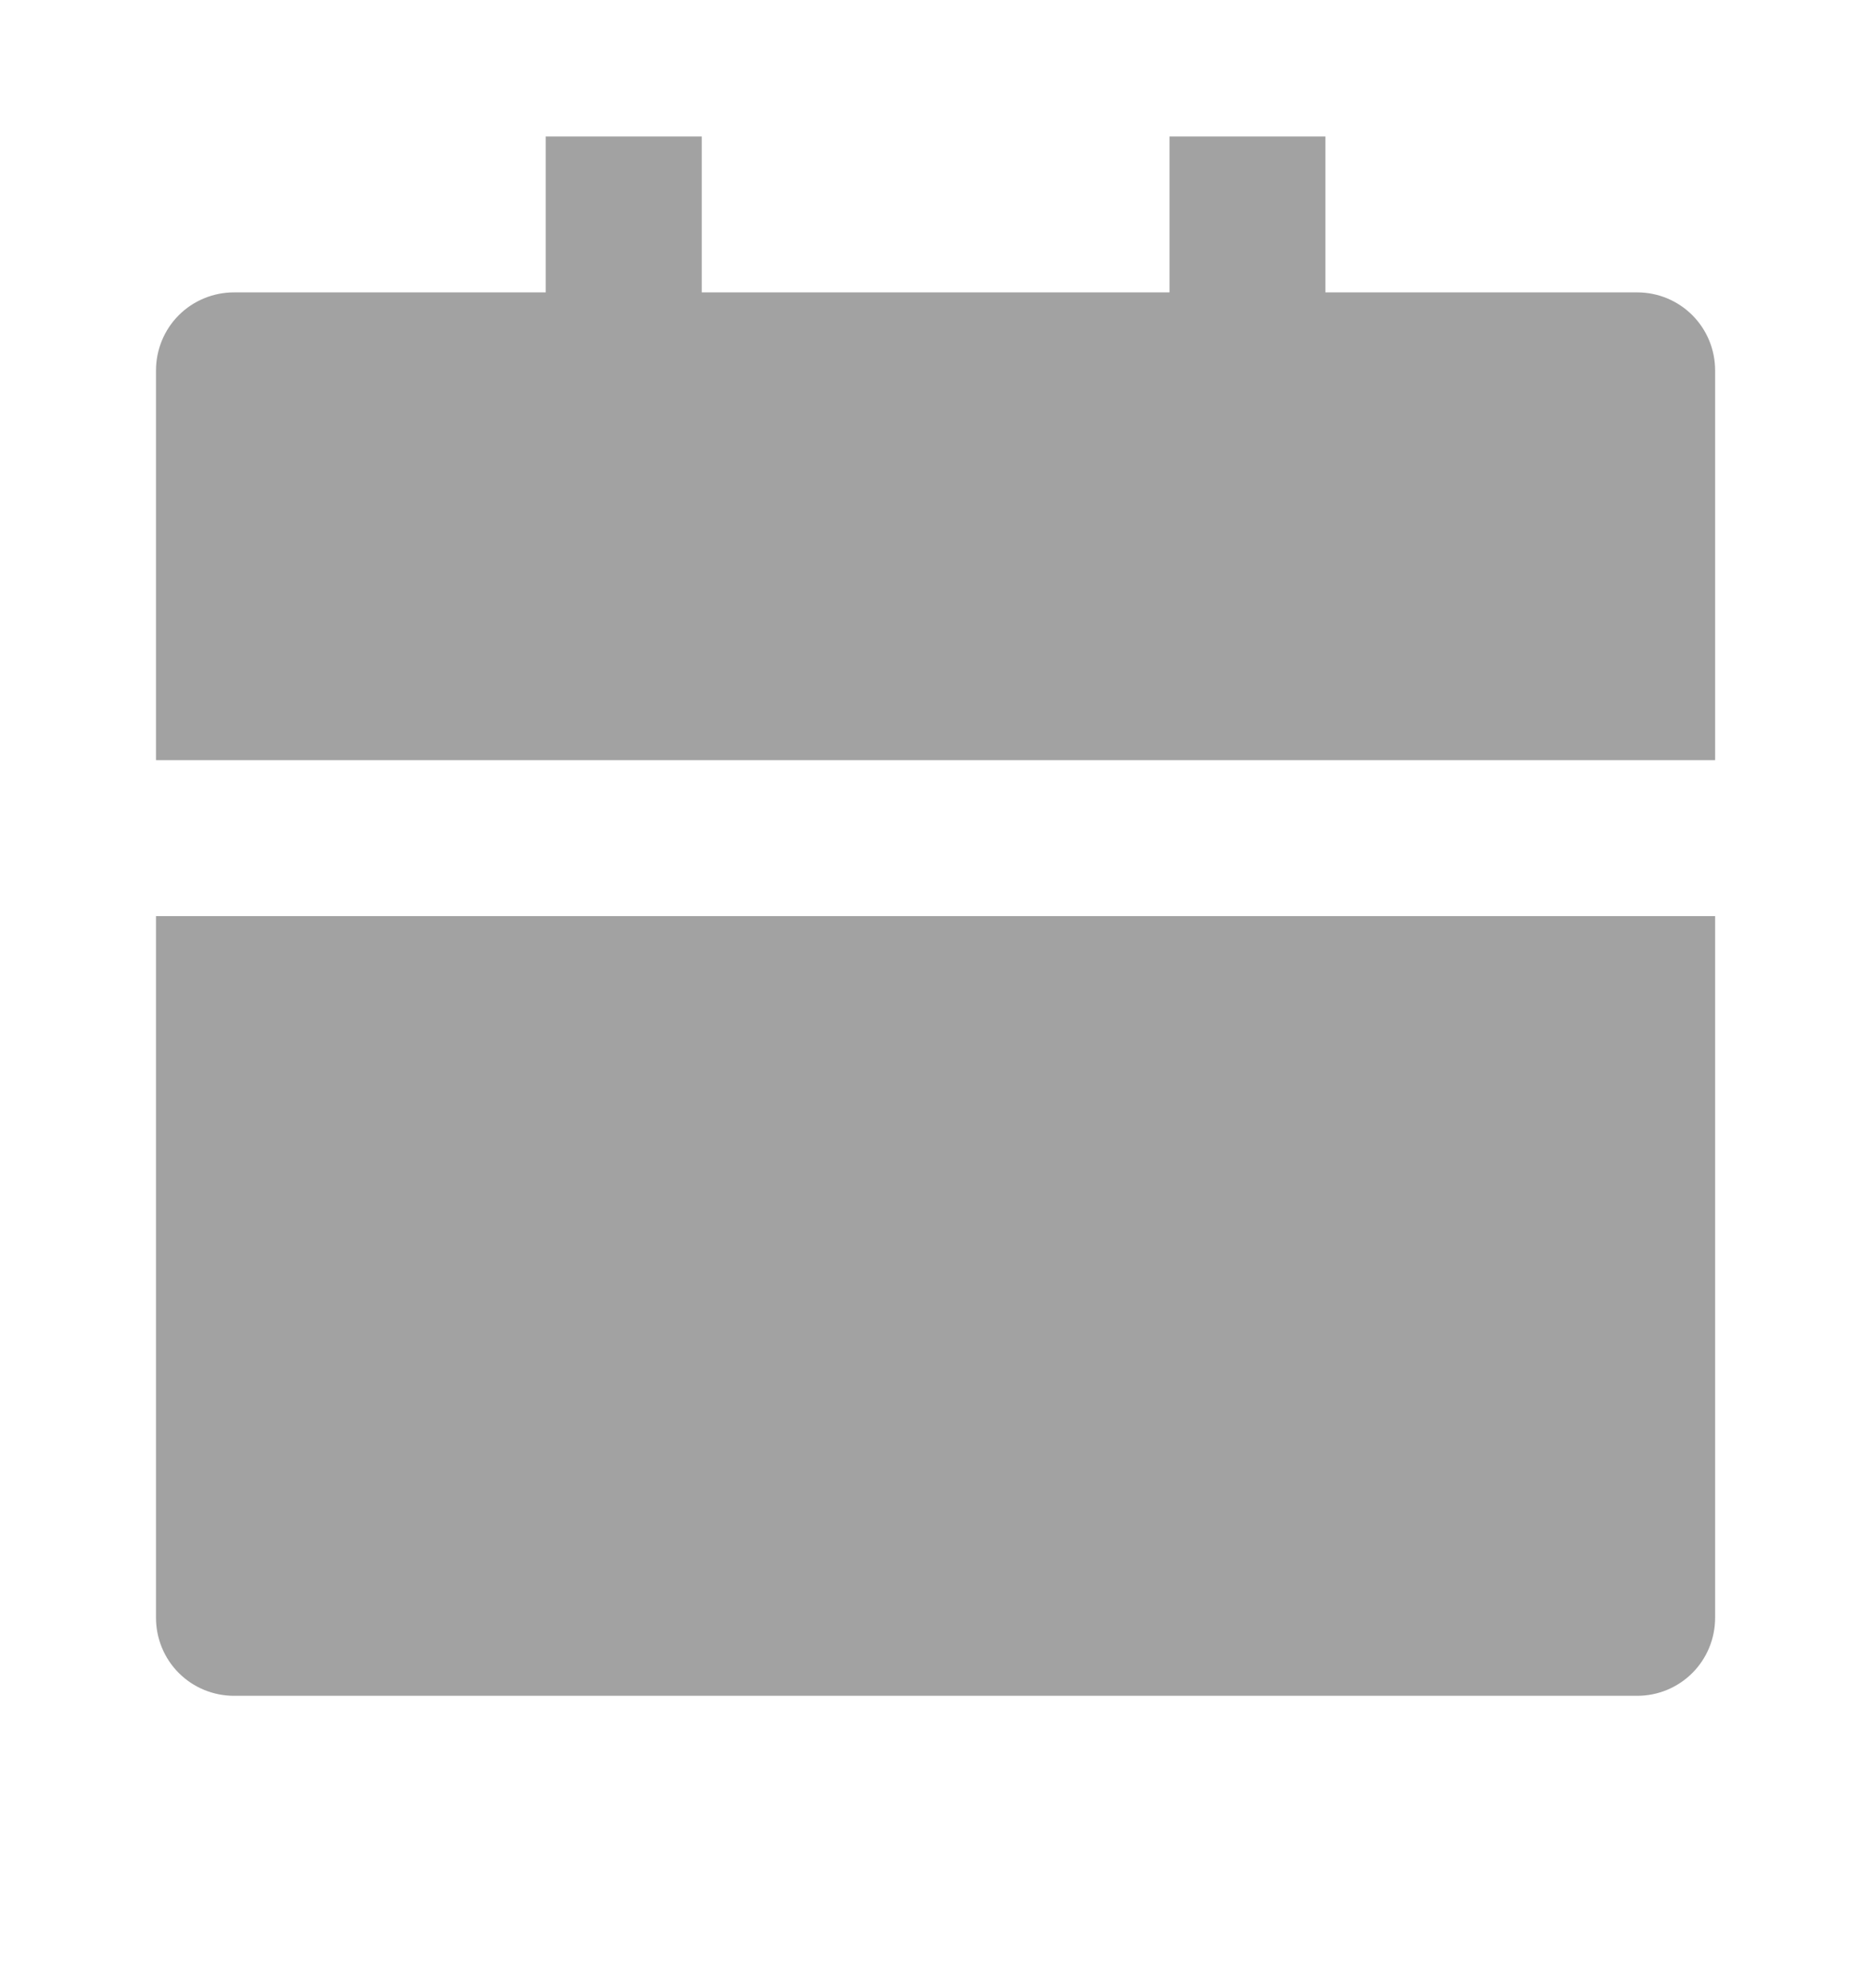 <svg width="16" height="17" viewBox="0 0 16 17" fill="none" xmlns="http://www.w3.org/2000/svg">
<path d="M1.334 7.833H14.667V13.833C14.667 14.01 14.597 14.18 14.472 14.305C14.347 14.43 14.178 14.5 14.001 14.5H2.001C1.824 14.5 1.654 14.43 1.529 14.305C1.404 14.18 1.334 14.01 1.334 13.833V7.833ZM11.334 2.5H14.001C14.178 2.5 14.347 2.57 14.472 2.695C14.597 2.82 14.667 2.99 14.667 3.167V6.5H1.334V3.167C1.334 2.99 1.404 2.82 1.529 2.695C1.654 2.57 1.824 2.5 2.001 2.5H4.667V1.167H6.001V2.5H10.001V1.167H11.334V2.5Z" fill="#A2A2A2"/>
</svg>
